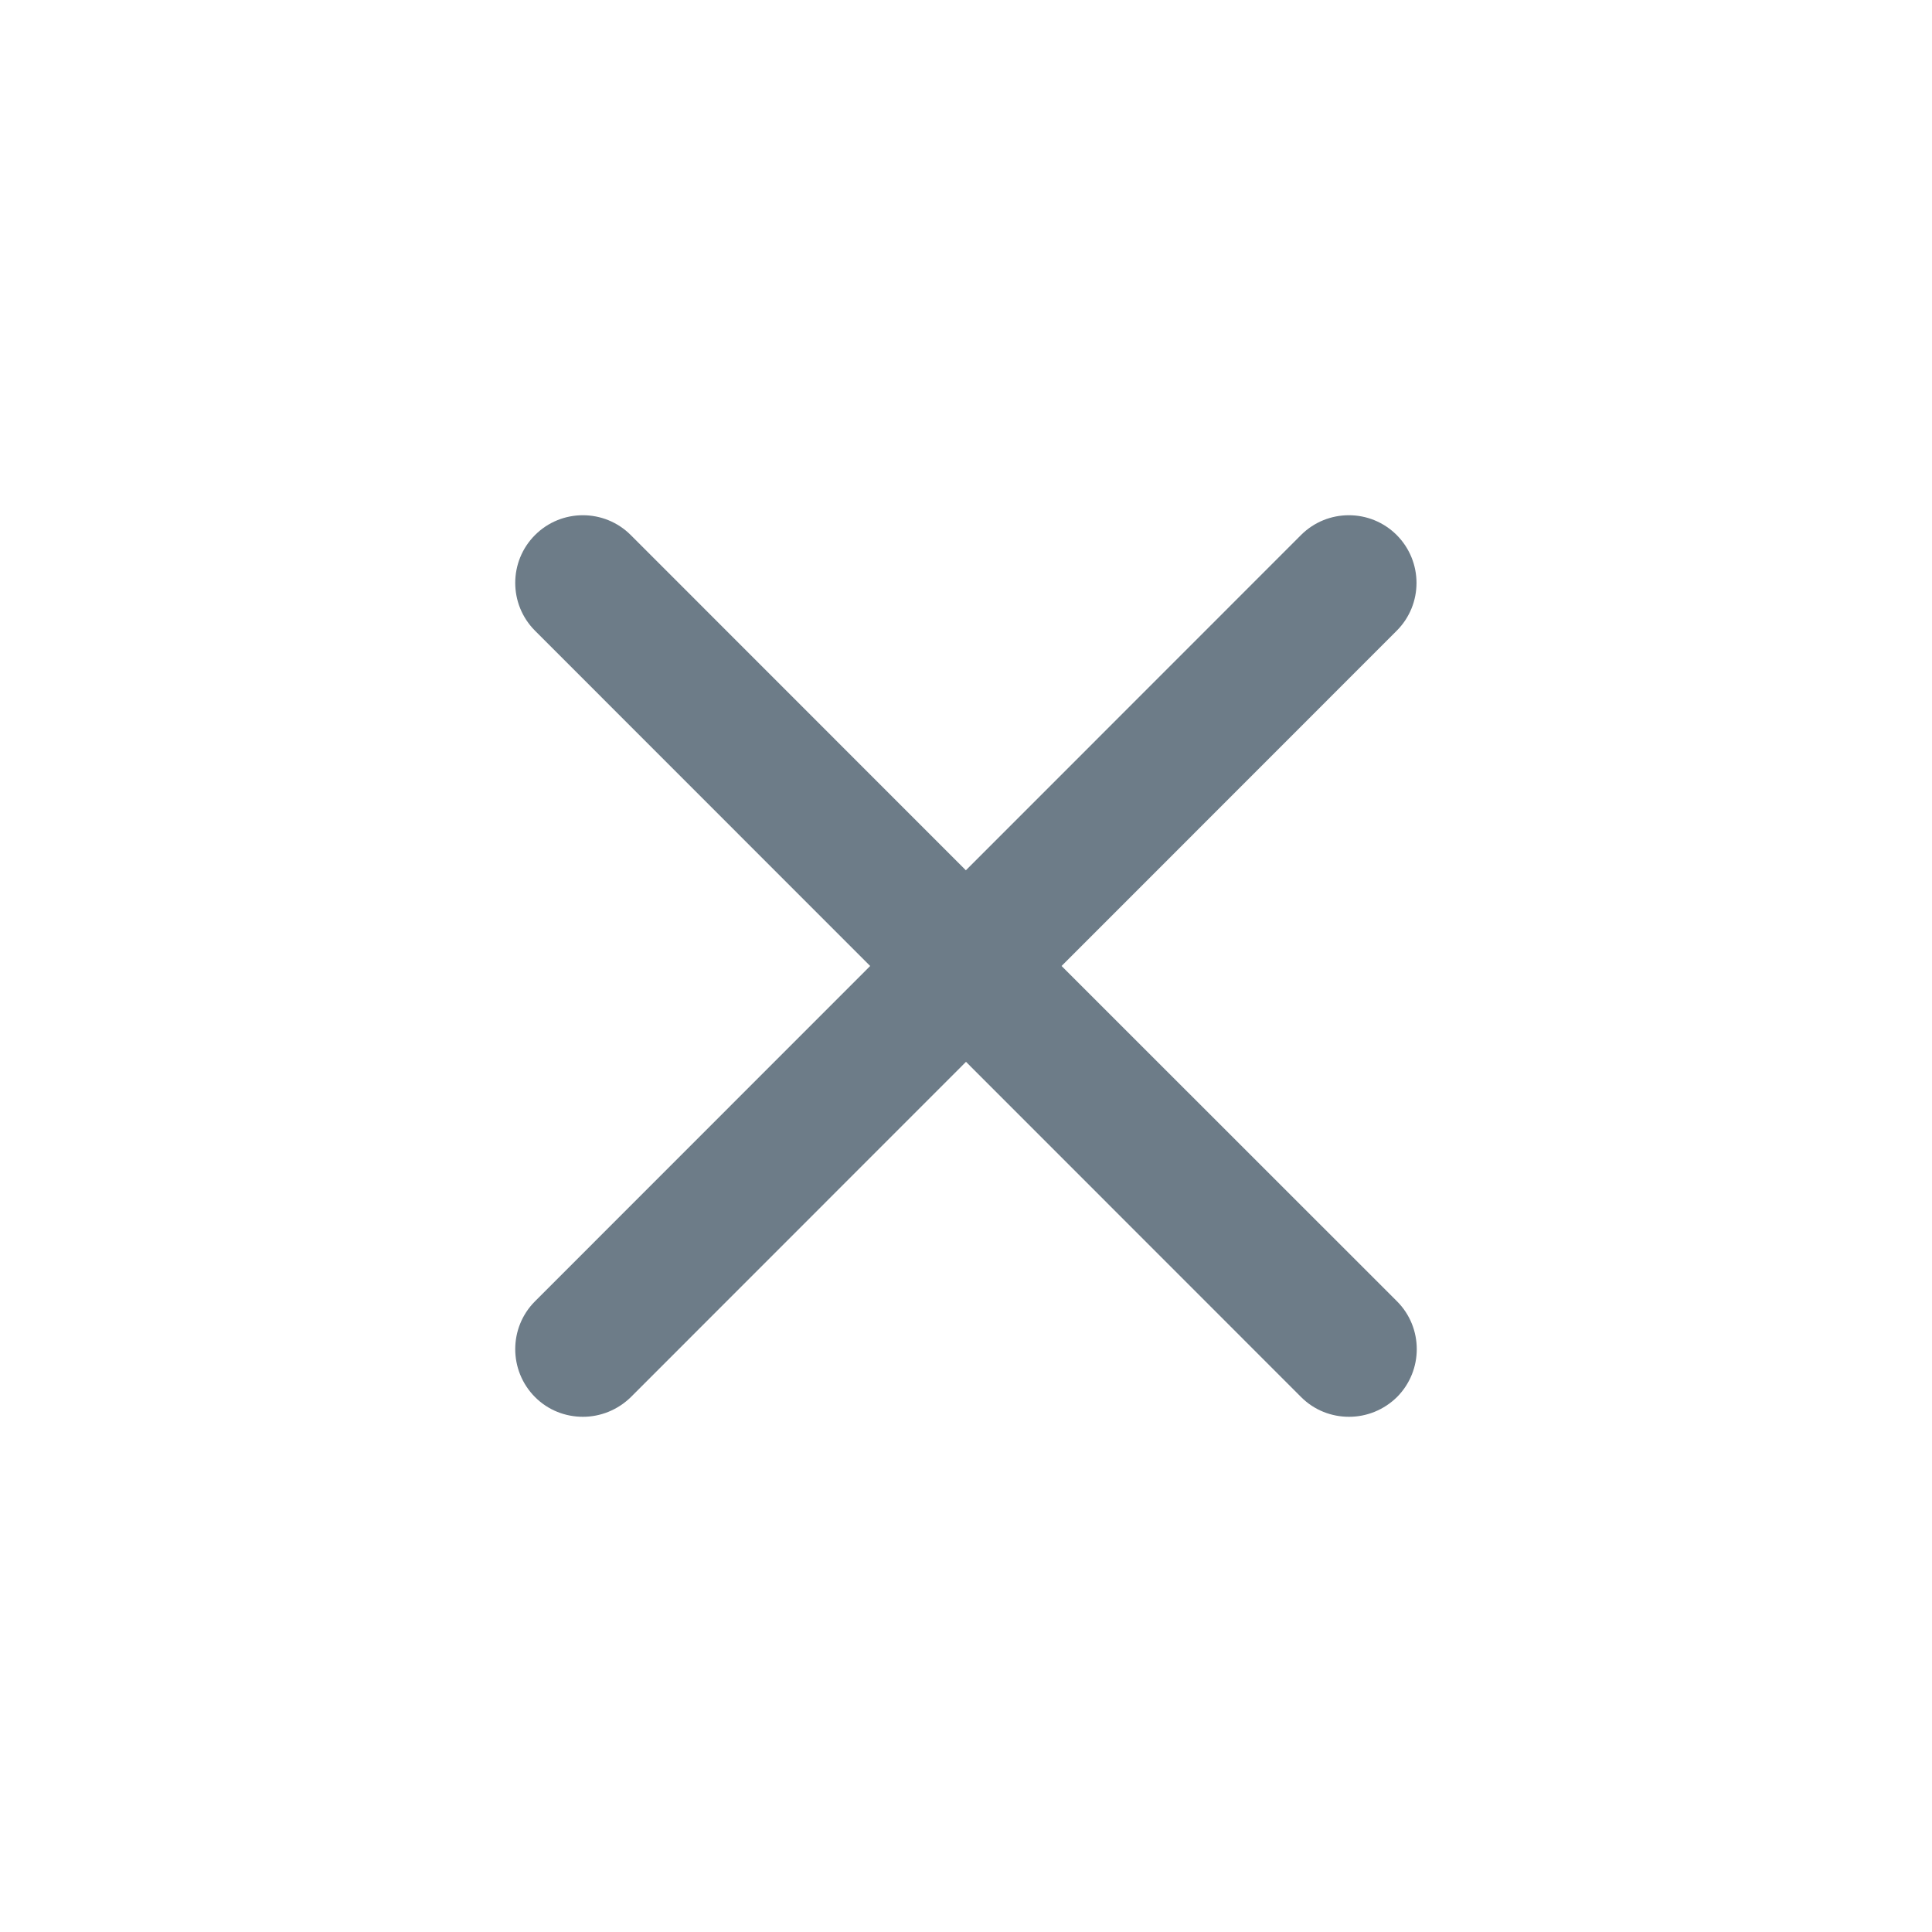<svg width="15" height="15" viewBox="0 0 15 15" fill="none" xmlns="http://www.w3.org/2000/svg">
<path fill-rule="evenodd" clip-rule="evenodd" d="M10.844 4.154C10.639 3.949 10.306 3.949 10.101 4.154L7.499 6.757L4.897 4.154C4.692 3.949 4.359 3.949 4.154 4.154C3.949 4.359 3.949 4.692 4.154 4.897L6.756 7.5L4.154 10.103C3.949 10.308 3.949 10.641 4.154 10.847C4.257 10.95 4.391 11 4.526 11C4.66 11 4.795 10.948 4.898 10.847L7.5 8.244L10.102 10.847C10.205 10.95 10.339 11 10.474 11C10.609 11 10.743 10.948 10.846 10.847C11.051 10.641 11.051 10.308 10.846 10.103L8.242 7.5L10.844 4.897C11.049 4.692 11.049 4.36 10.844 4.154Z" fill="#6D7C88"/>
</svg>
